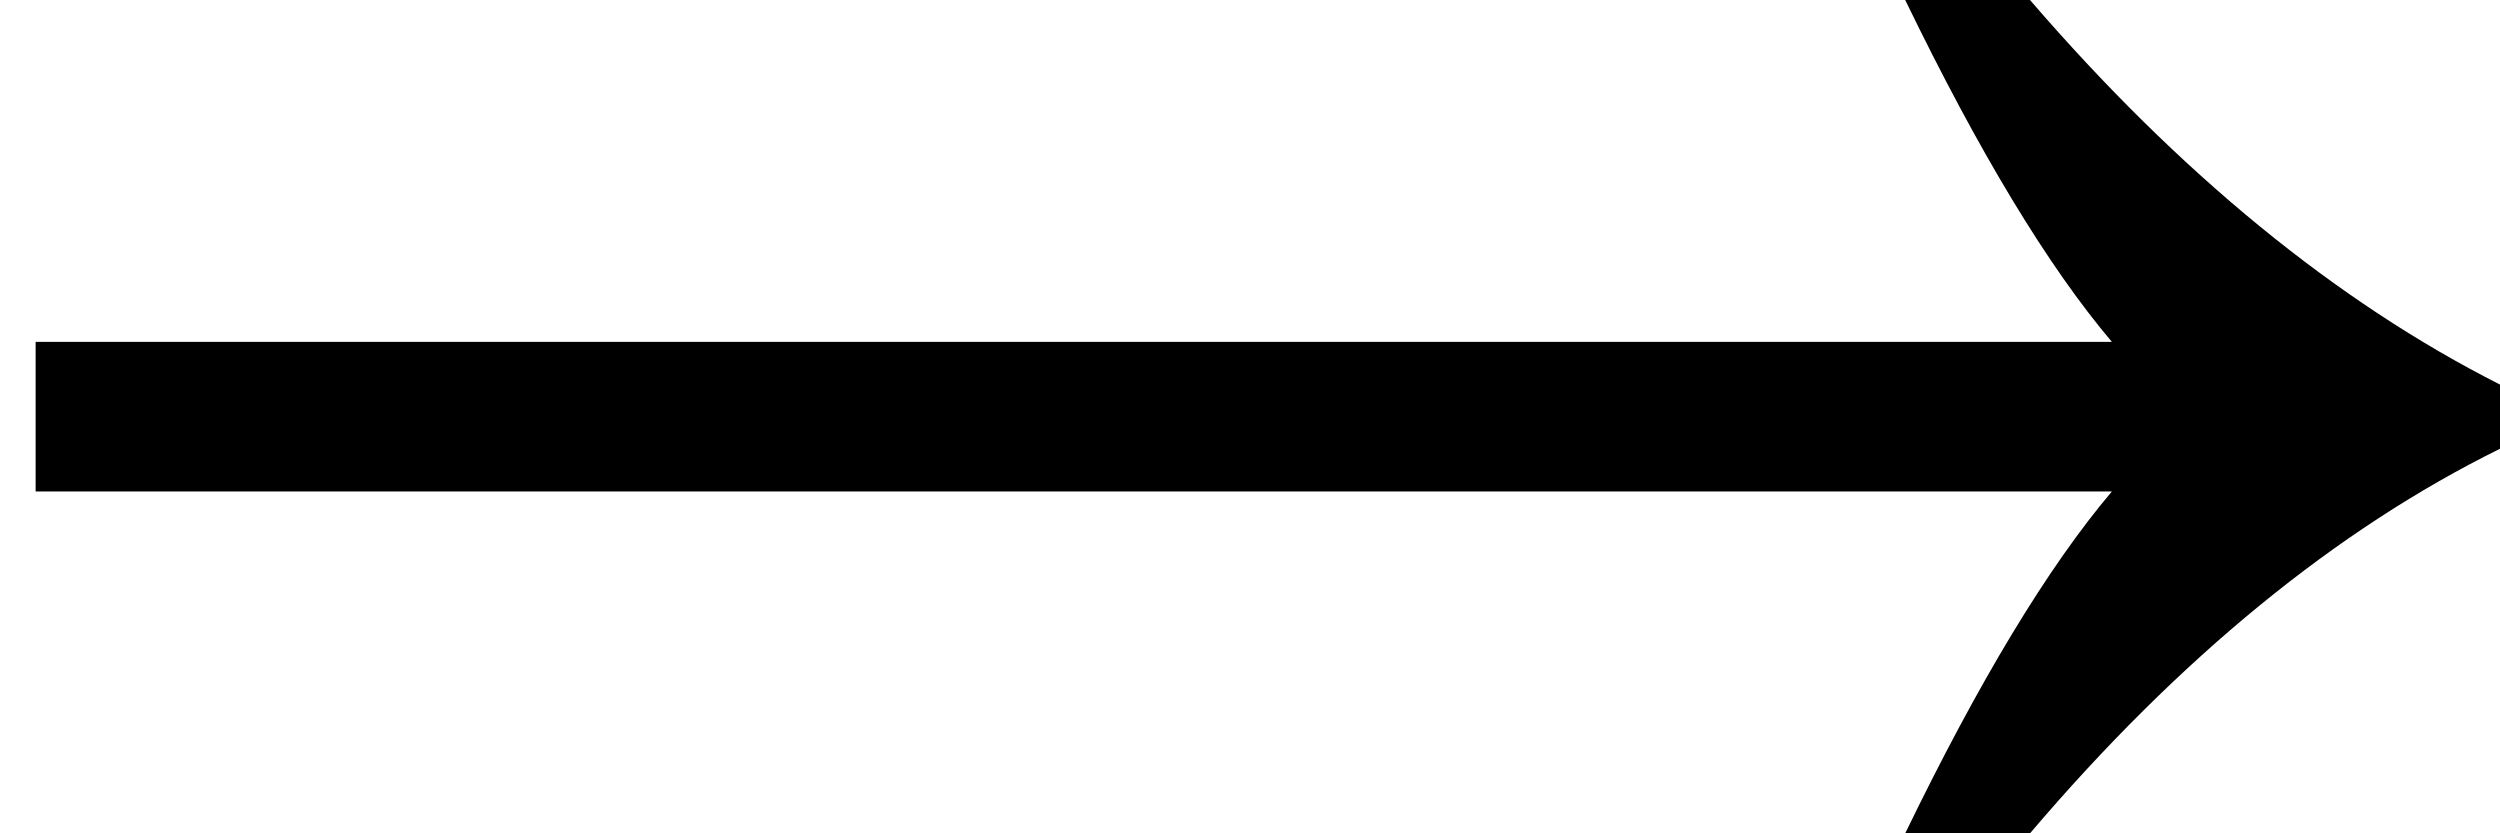 <svg xmlns="http://www.w3.org/2000/svg" width="12" height="4" viewBox="0 0 12 4">
<path
d="M9.145 4C9.499 3.27 9.829 2.723 10.137 2.359H0.171V1.641H10.137C9.829 1.277 9.499 0.73 9.145 0H9.744C10.461 0.832 11.214 1.448 12 1.846V2.154C11.214 2.542 10.461 3.157 9.744 4H9.145Z"
/>
</svg>